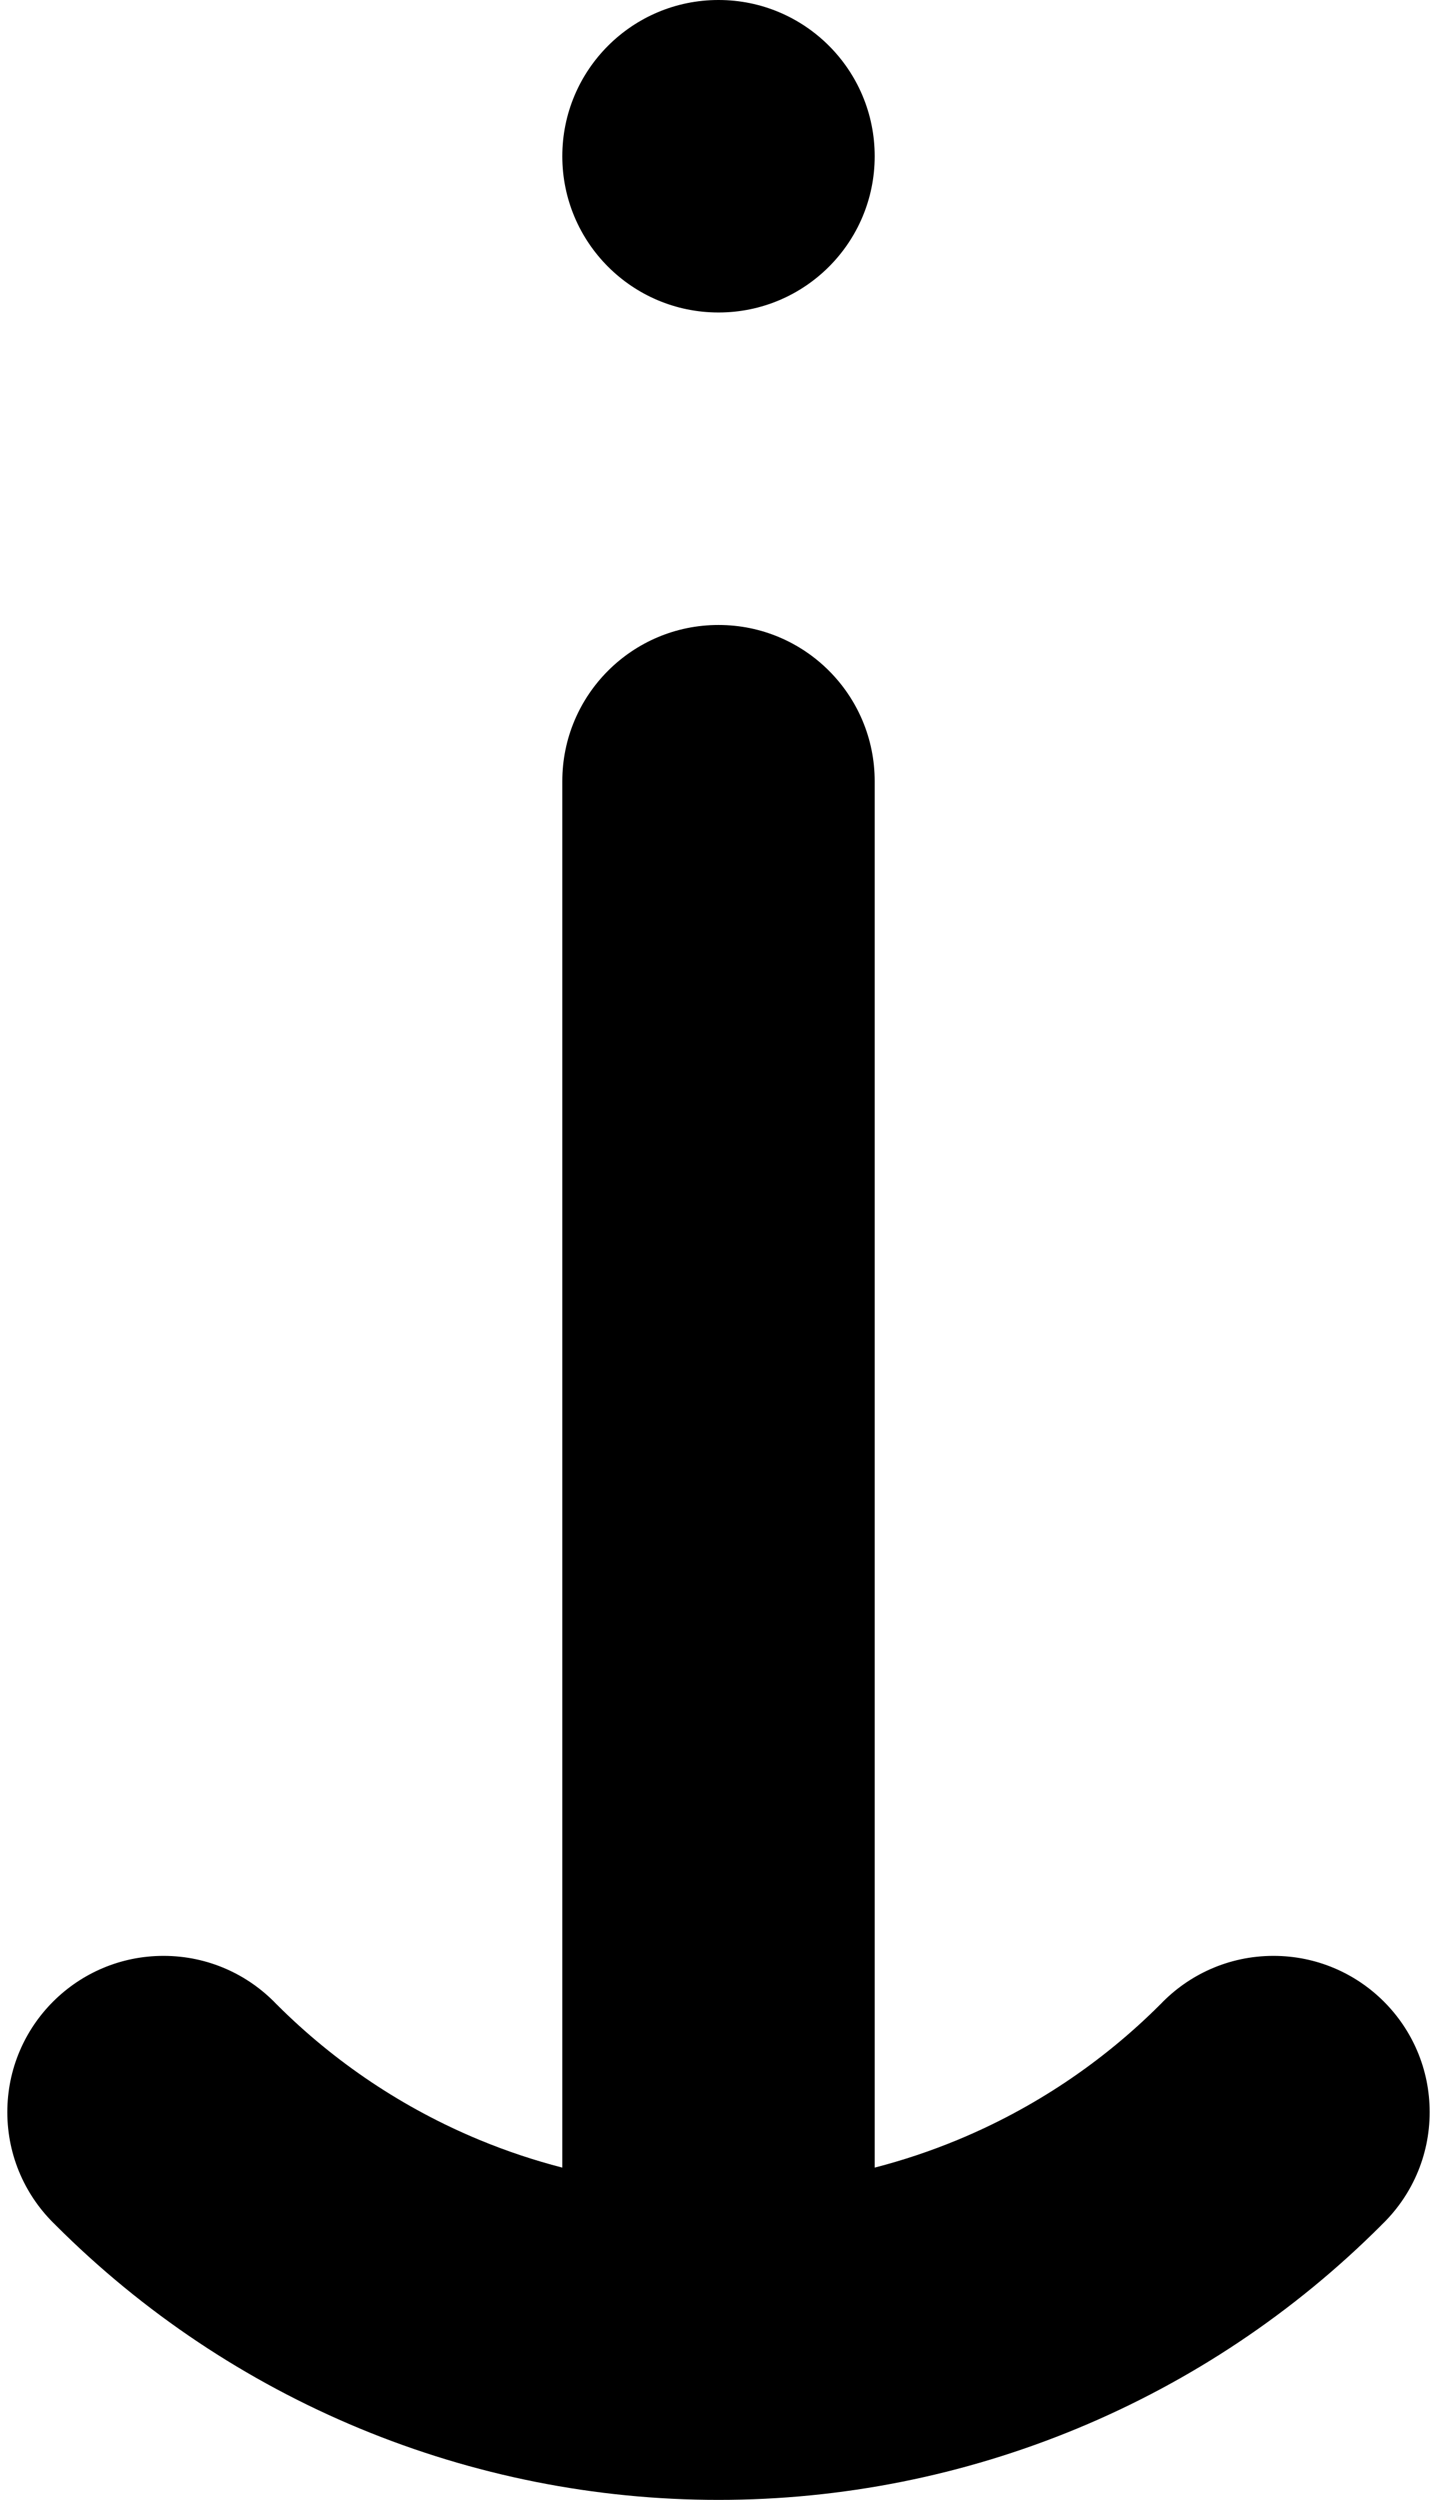 <svg width="138" height="240" viewBox="0 0 138 240" fill="none" xmlns="http://www.w3.org/2000/svg">
  <path d="M84 15C84 23.284 77.284 30 69 30C60.716 30 54 23.284 54 15C54 6.716 60.716 0 69 0C77.284 0 84 6.716 84 15Z" fill="black" />
  <path
    d="M132.64 213.64C124.282 221.997 114.361 228.626 103.441 233.149C92.522 237.672 80.819 240 69 240C57.181 240 45.478 237.672 34.559 233.149C23.639 228.626 13.718 221.997 5.36 213.64L5.362 213.638C2.492 210.905 0.703 207.047 0.703 202.771C0.703 194.487 7.418 187.771 15.703 187.771C19.979 187.771 23.837 189.56 26.569 192.431L26.57 192.429C32.142 198.001 38.757 202.421 46.037 205.437C48.632 206.512 51.293 207.4 54 208.099V75C54 66.716 60.716 60 69 60C77.284 60 84 66.716 84 75V208.099C86.707 207.4 89.368 206.512 91.963 205.437C99.243 202.421 105.858 198.001 111.429 192.429L111.43 192.43C114.163 189.56 118.021 187.771 122.296 187.771C130.581 187.771 137.296 194.487 137.296 202.771C137.296 207.047 135.507 210.905 132.637 213.637L132.64 213.64Z"
    fill="black" />
</svg>